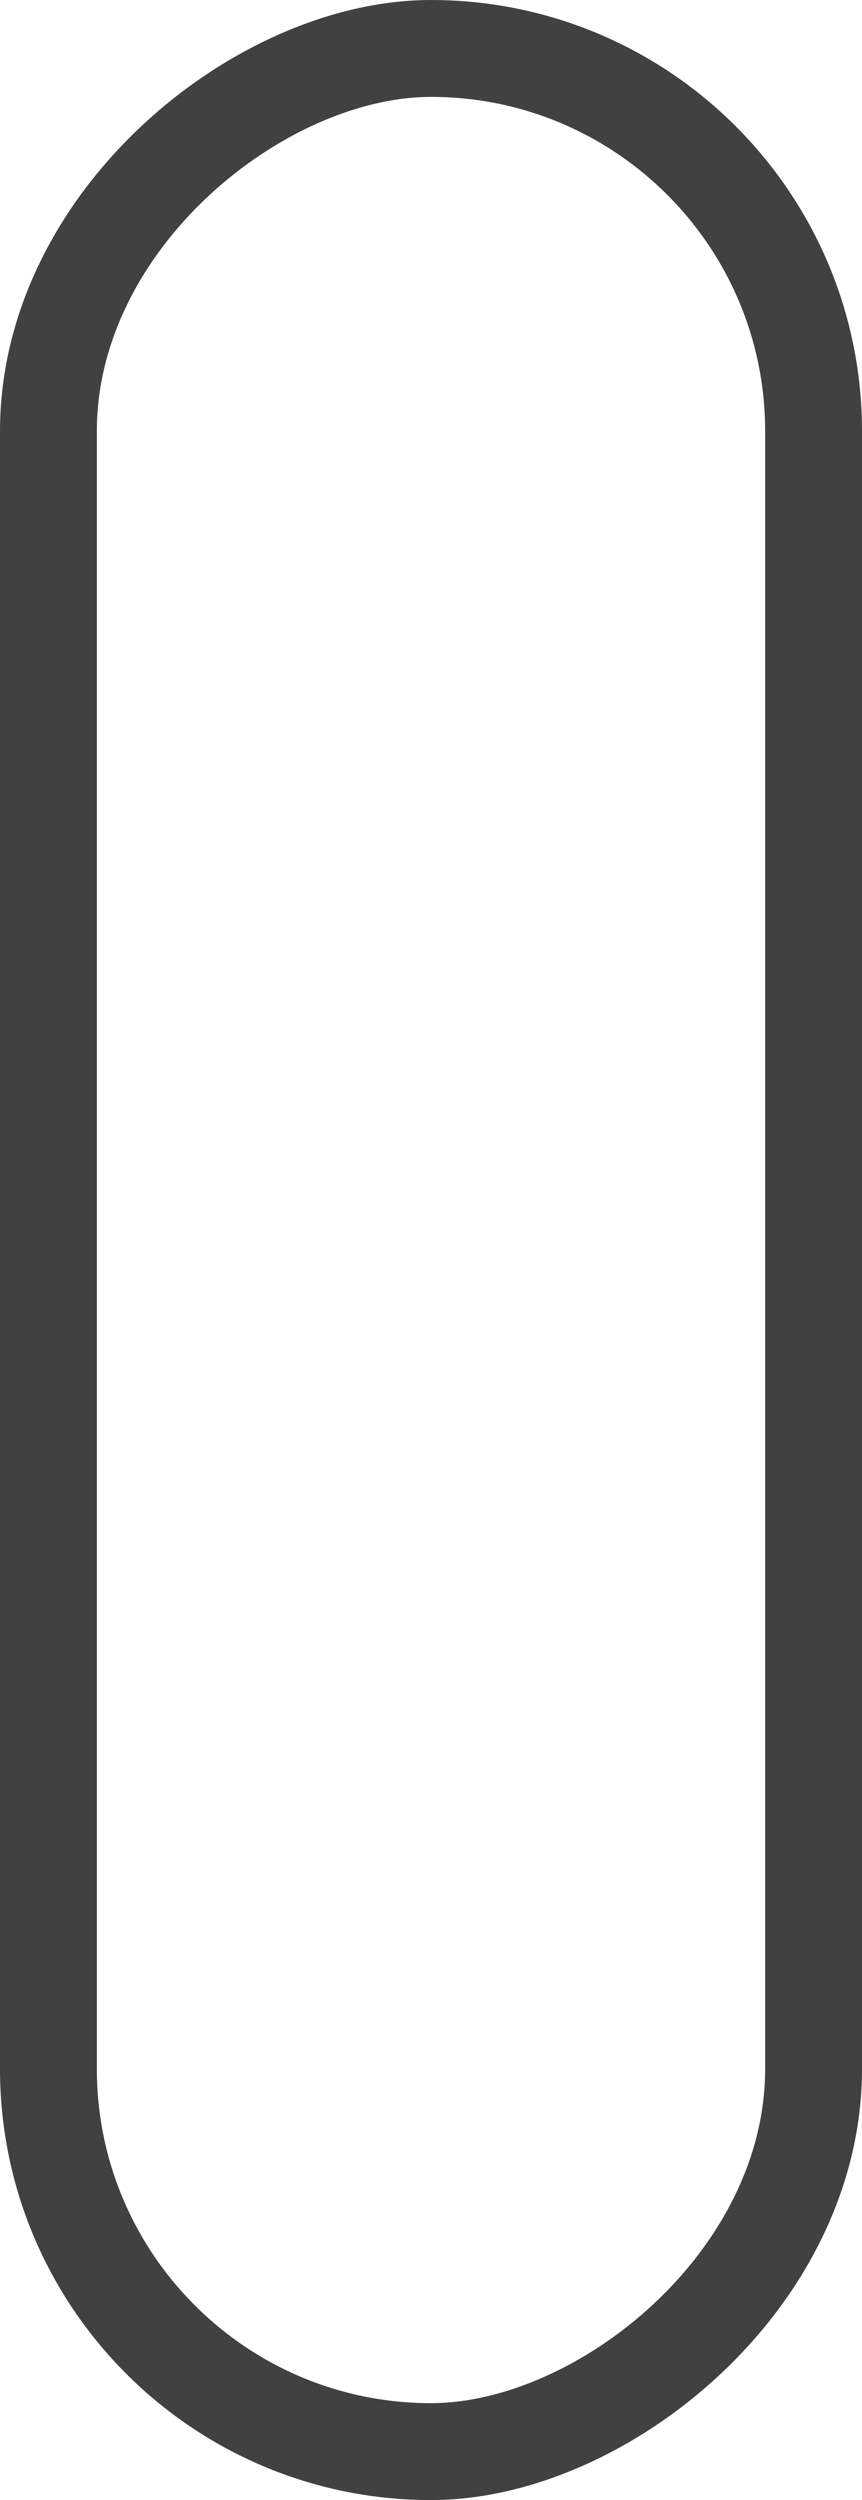 <svg xmlns="http://www.w3.org/2000/svg" width="356" height="1032" viewBox="0 0 356 1032">
  <defs>
    <style>
      .cls-1, .cls-3 {
        fill: none;
      }

      .cls-1 {
        stroke: #414141;
        stroke-width: 40px;
      }

      .cls-2 {
        stroke: none;
      }
    </style>
  </defs>
  <g id="사각형_5" data-name="사각형 5" class="cls-1" transform="translate(356) rotate(90)">
    <rect class="cls-2" width="1032" height="356" rx="178"/>
    <rect class="cls-3" x="20" y="20" width="992" height="316" rx="158"/>
  </g>
</svg>
